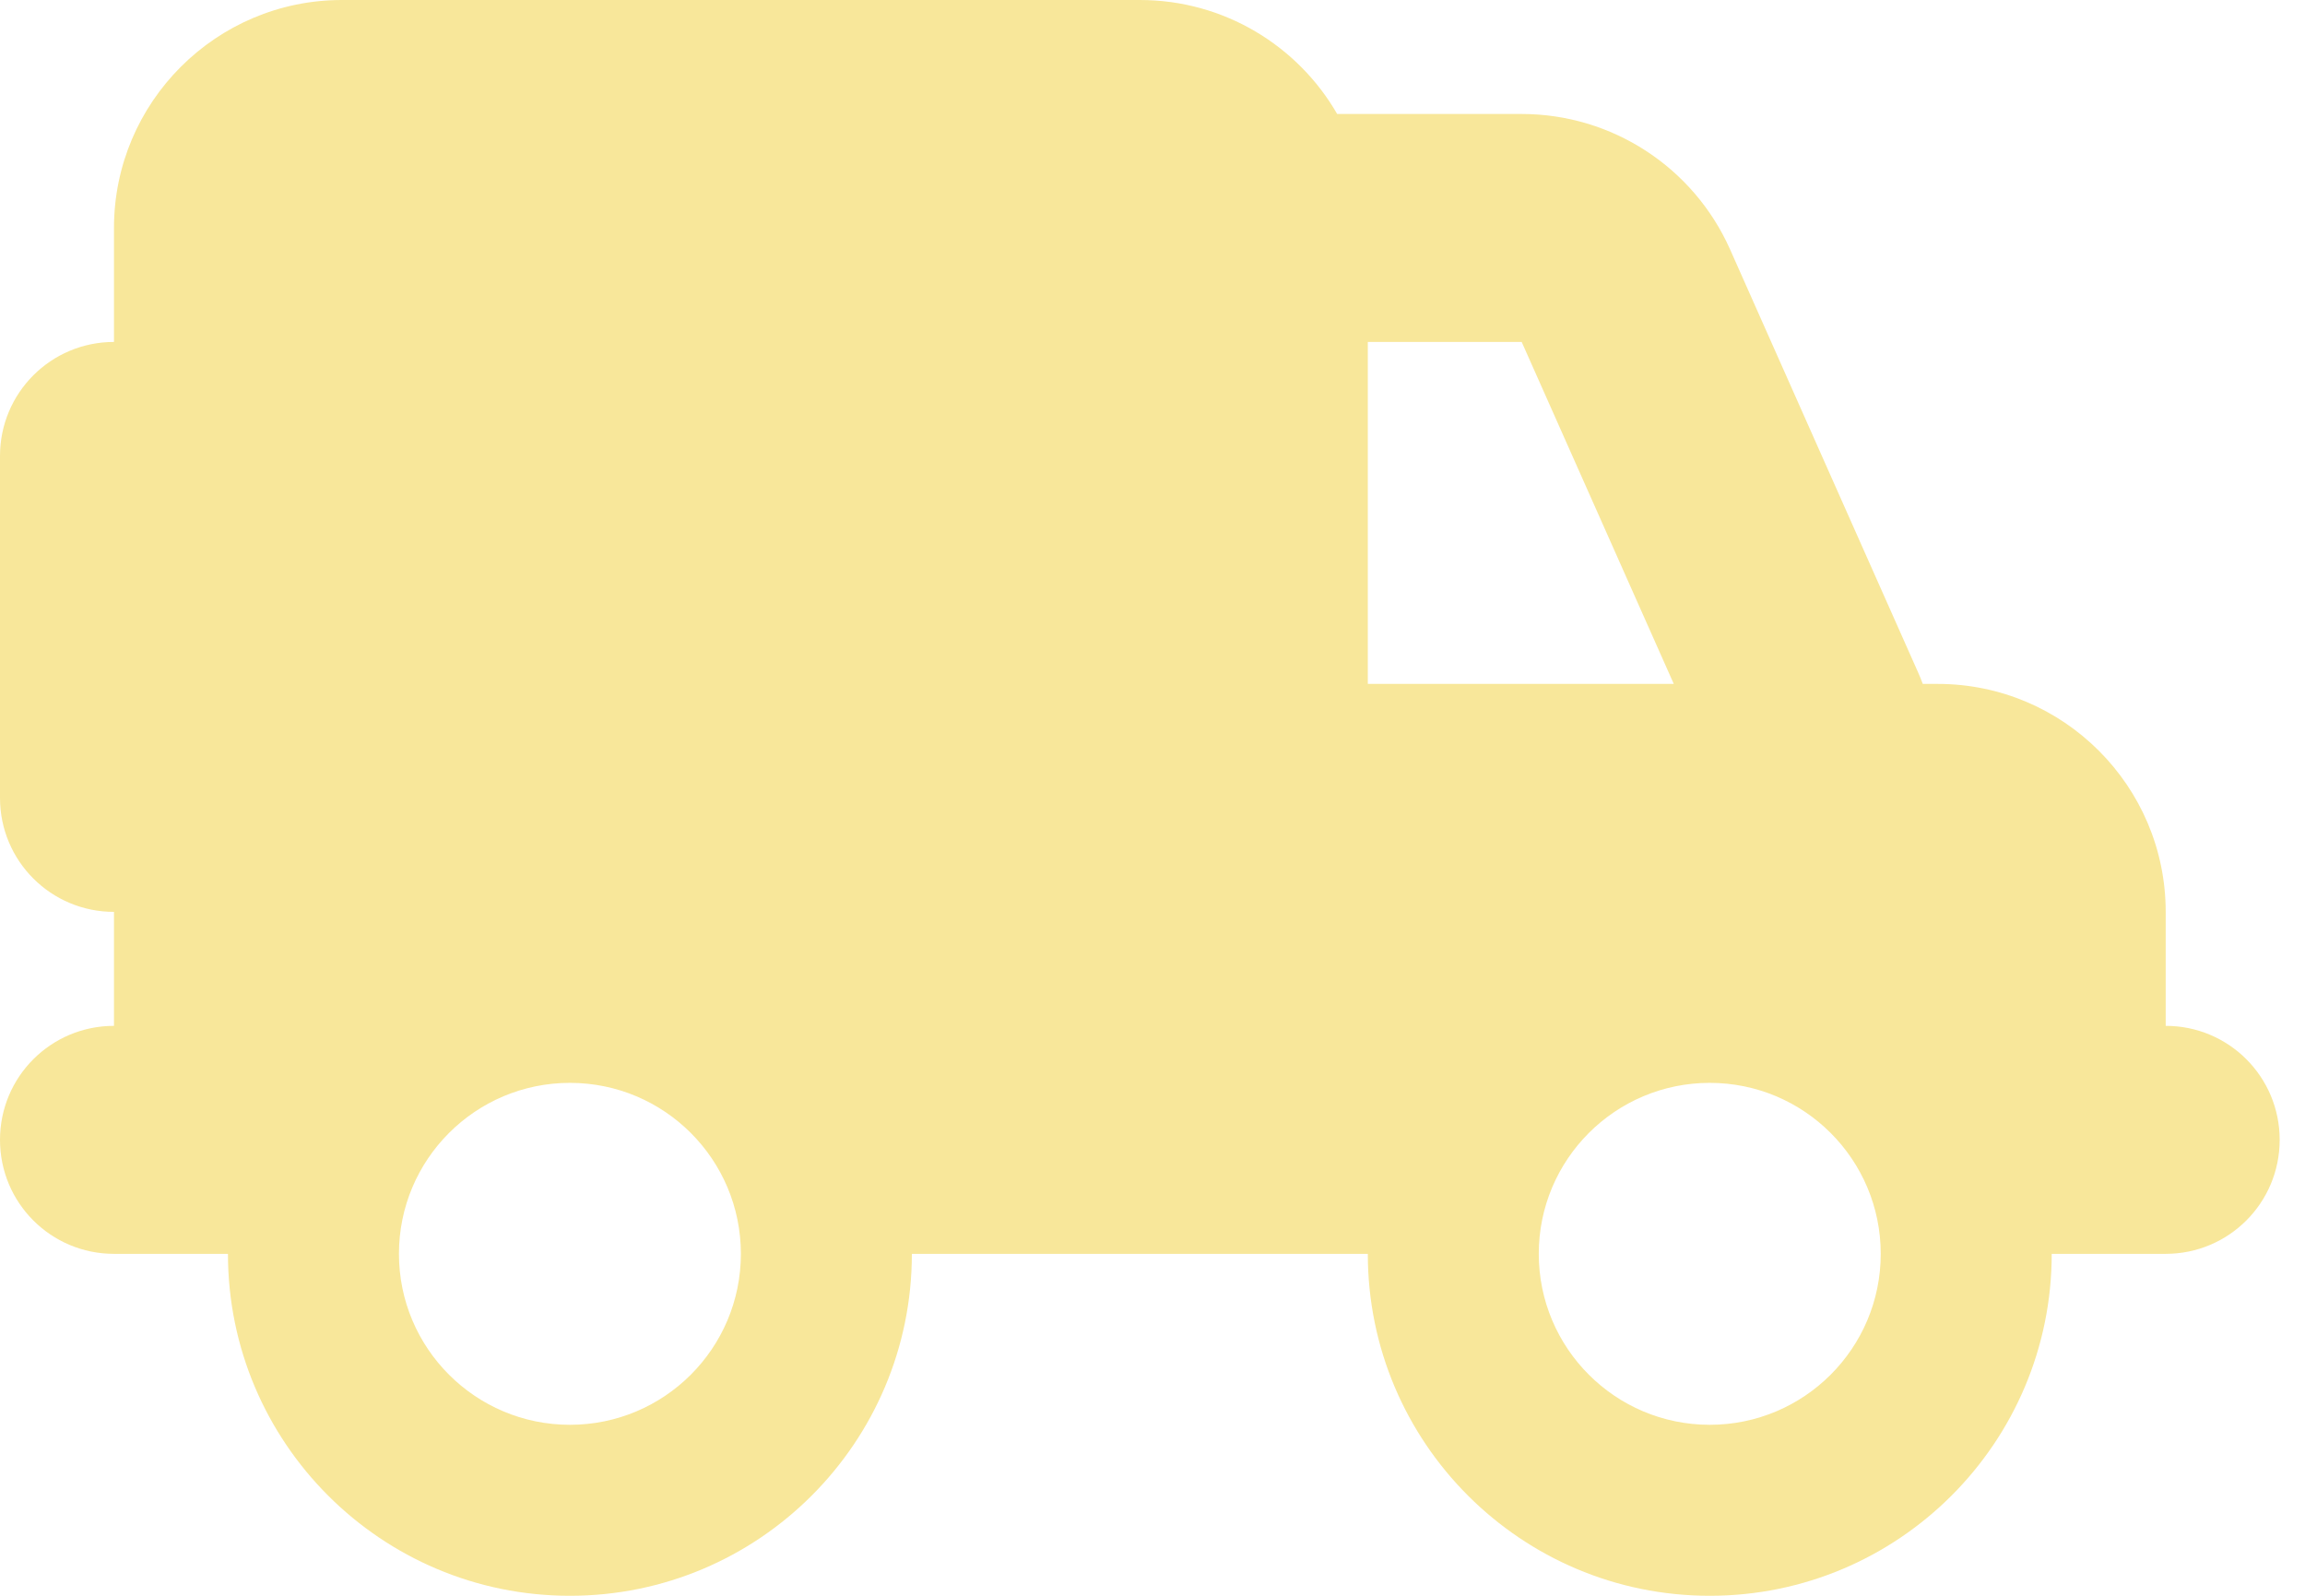 <svg width="78" height="54" viewBox="0 0 78 54" fill="none" xmlns="http://www.w3.org/2000/svg">
<path d="M3.857 7.714C3.857 3.459 7.317 0 11.571 0H38.571C41.428 0 43.923 1.555 45.249 3.857H51.493C54.542 3.857 57.303 5.653 58.544 8.438L64.909 22.757C64.969 22.89 65.017 23.01 65.065 23.143H65.571C69.826 23.143 73.286 26.602 73.286 30.857V34.714C75.419 34.714 77.143 36.438 77.143 38.571C77.143 40.705 75.419 42.429 73.286 42.429H69.429C69.429 48.817 64.246 54 57.857 54C51.469 54 46.286 48.817 46.286 42.429H30.857C30.857 48.817 25.674 54 19.286 54C12.897 54 7.714 48.817 7.714 42.429H3.857C1.724 42.429 0 40.705 0 38.571C0 36.438 1.724 34.714 3.857 34.714V30.857C1.724 30.857 0 29.134 0 27V15.429C0 13.295 1.724 11.571 3.857 11.571V7.714ZM46.286 23.143H56.64L51.493 11.571H46.286V23.143ZM19.286 48.214C22.48 48.214 25.071 45.623 25.071 42.429C25.071 39.234 22.48 36.643 19.286 36.643C16.091 36.643 13.5 39.234 13.5 42.429C13.5 45.623 16.091 48.214 19.286 48.214ZM63.643 42.429C63.643 39.234 61.051 36.643 57.857 36.643C54.663 36.643 52.071 39.234 52.071 42.429C52.071 45.623 54.663 48.214 57.857 48.214C61.051 48.214 63.643 45.623 63.643 42.429Z" fill="#F8E79A"/>
</svg>
